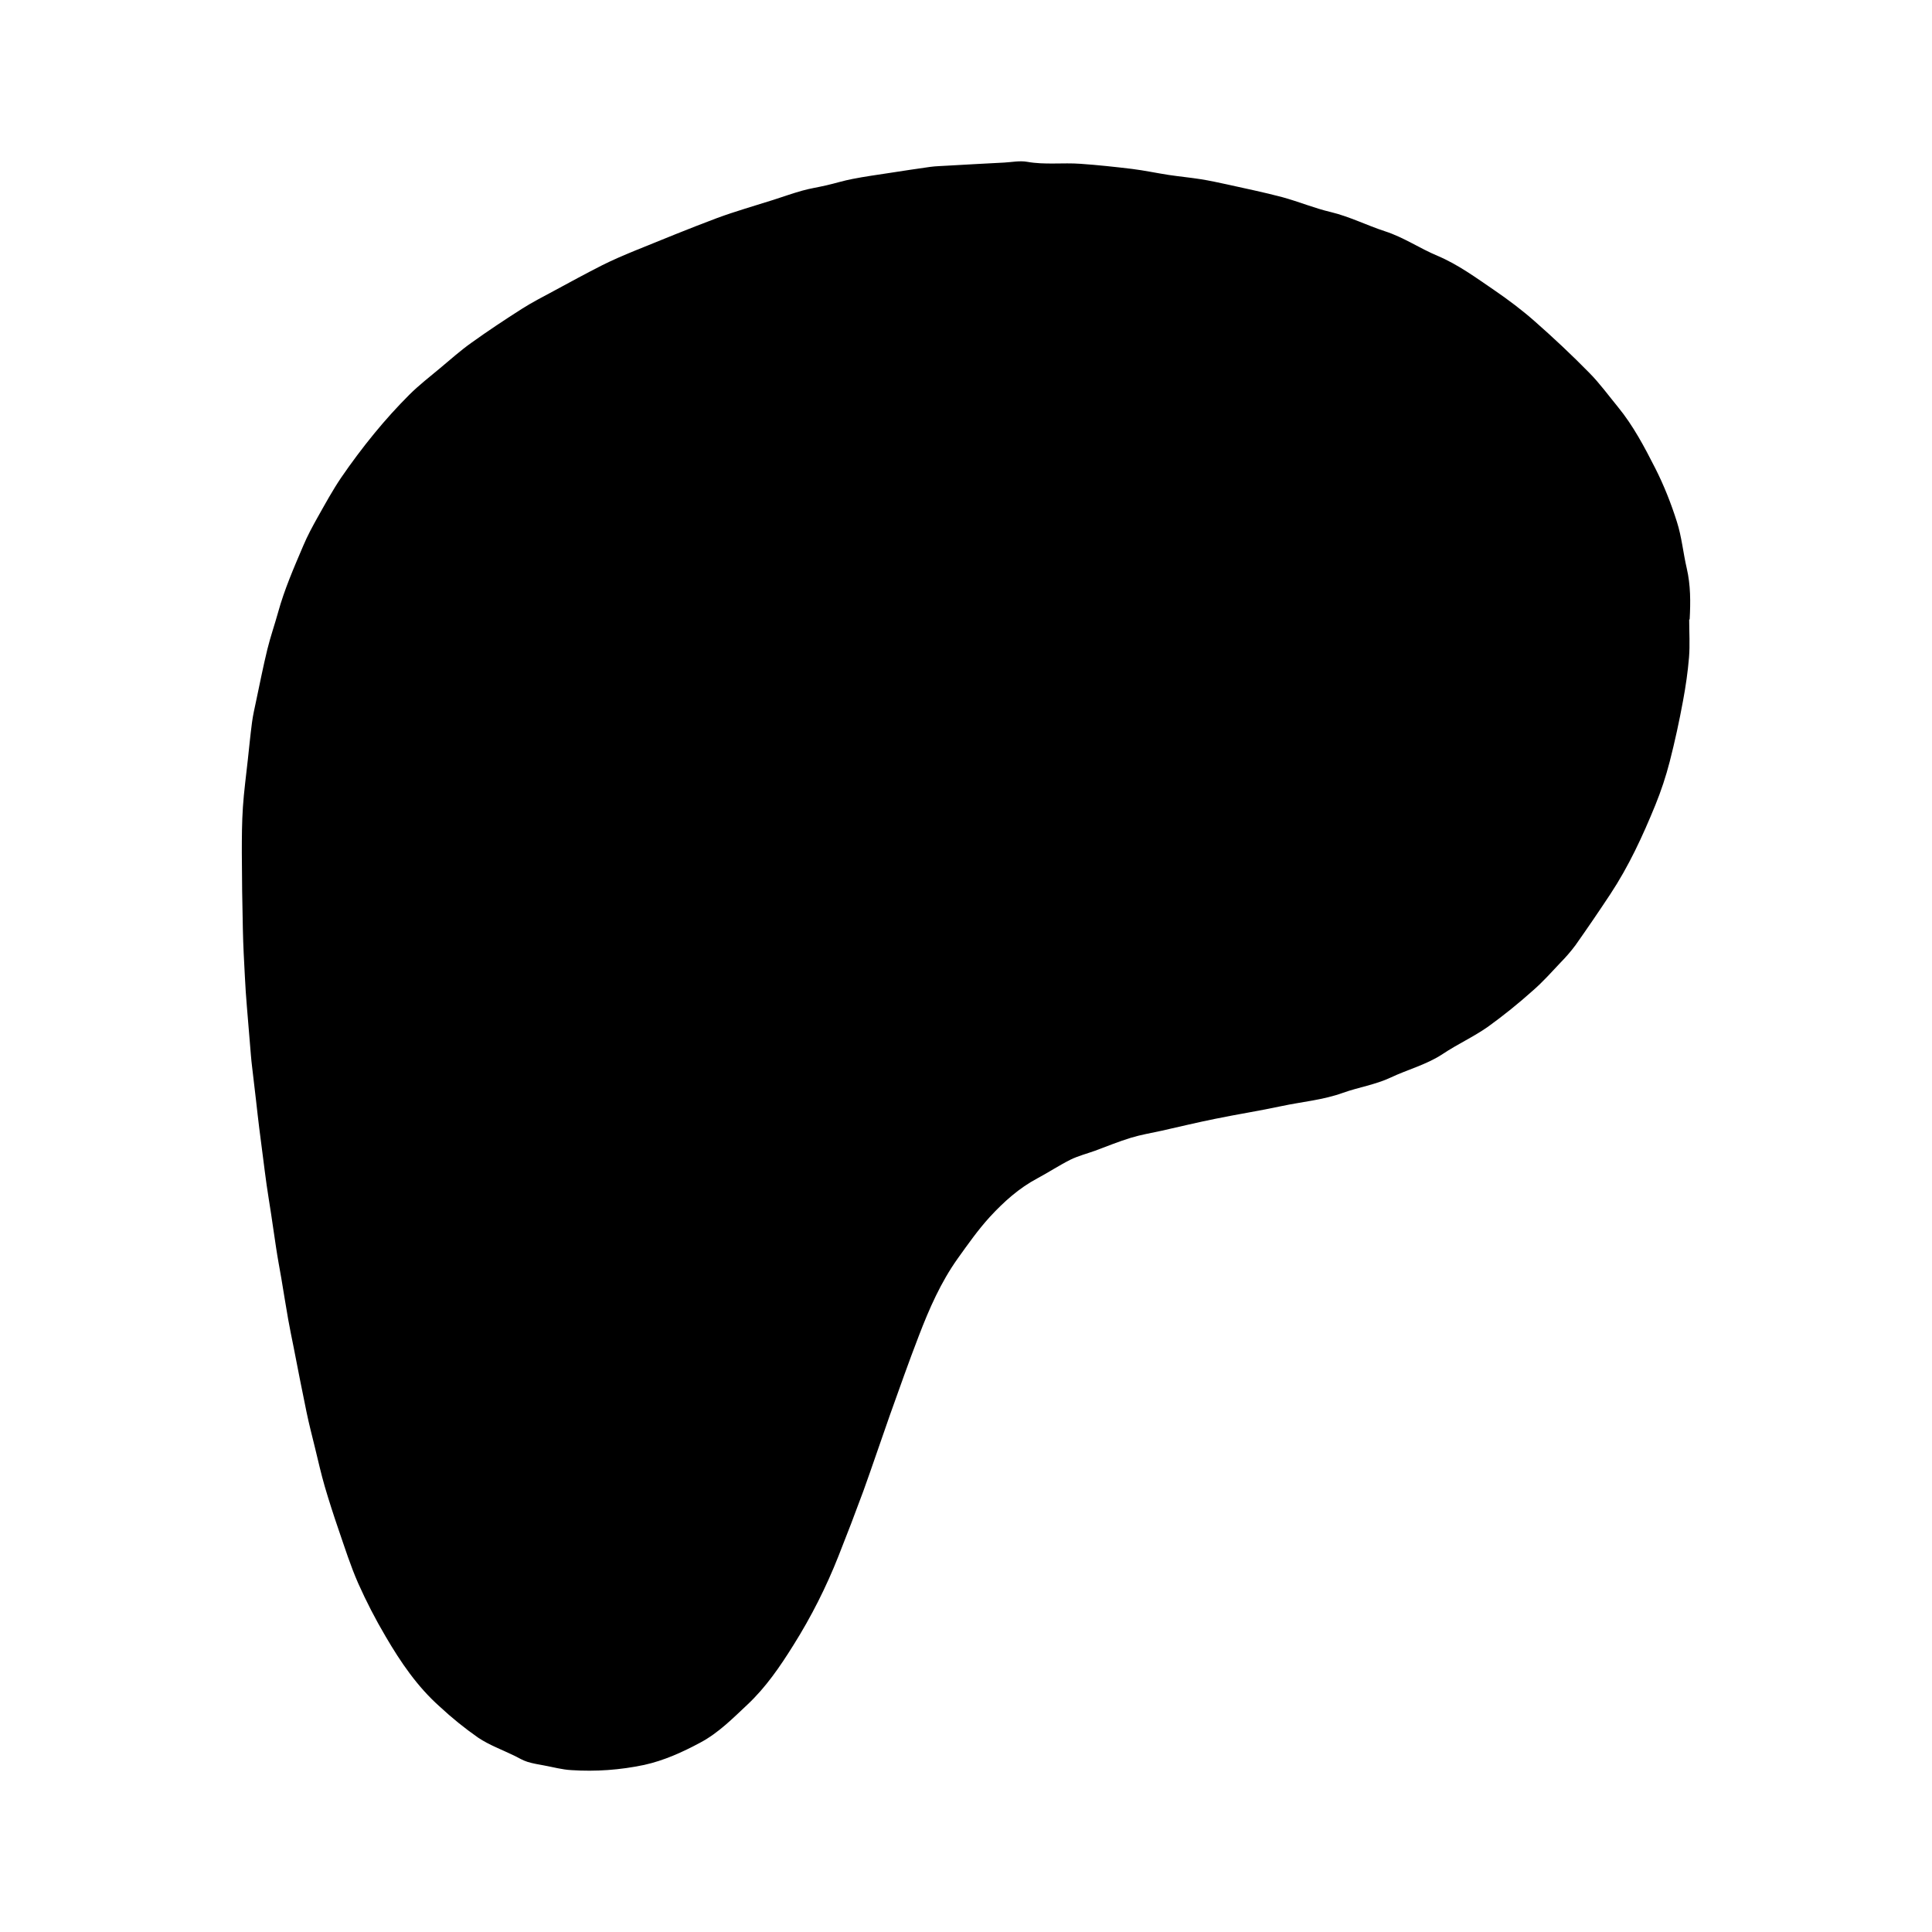 <?xml version="1.0" encoding="UTF-8" standalone="no"?>
<!DOCTYPE svg PUBLIC "-//W3C//DTD SVG 1.1//EN" "http://www.w3.org/Graphics/SVG/1.1/DTD/svg11.dtd">
<svg width="100%" height="100%" viewBox="0 0 1024 1024" version="1.1" xmlns="http://www.w3.org/2000/svg"
    xml:space="preserve" style="fill-rule:evenodd;clip-rule:evenodd;stroke-linejoin:round;stroke-miterlimit:2;">
    <g id="Patreon" transform="matrix(21.324,0,0,21.324,106.848,64.176)">
        <path d="M36.975,12.392C36.975,12.704 36.996,13.019 36.971,13.329C36.941,13.69 36.889,14.051 36.822,14.409C36.729,14.917 36.619,15.421 36.491,15.921C36.396,16.29 36.276,16.652 36.132,17.005C35.819,17.772 35.472,18.523 35.015,19.215C34.733,19.642 34.445,20.064 34.151,20.481C34.038,20.633 33.914,20.777 33.781,20.912C33.556,21.15 33.339,21.395 33.095,21.607C32.737,21.928 32.362,22.231 31.972,22.512C31.616,22.762 31.216,22.943 30.852,23.186C30.448,23.454 29.986,23.57 29.556,23.773C29.172,23.953 28.761,24.013 28.37,24.153C27.872,24.333 27.349,24.375 26.839,24.484C26.295,24.601 25.742,24.687 25.196,24.799C24.747,24.889 24.302,24.997 23.856,25.097C23.602,25.153 23.346,25.195 23.1,25.27C22.796,25.363 22.5,25.484 22.204,25.594C22.003,25.666 21.792,25.72 21.6,25.813C21.32,25.953 21.056,26.128 20.777,26.277C20.32,26.519 19.939,26.862 19.593,27.237C19.301,27.557 19.047,27.918 18.793,28.273C18.375,28.86 18.087,29.517 17.829,30.189C17.575,30.846 17.342,31.511 17.104,32.175C16.883,32.8 16.674,33.427 16.449,34.05C16.25,34.591 16.044,35.129 15.831,35.665C15.527,36.436 15.152,37.178 14.711,37.88C14.38,38.411 14.026,38.929 13.569,39.358C13.203,39.701 12.849,40.062 12.399,40.302C11.953,40.542 11.493,40.75 10.999,40.859C10.405,40.984 9.797,41.028 9.192,40.988C8.963,40.976 8.737,40.913 8.508,40.871C8.371,40.845 8.232,40.824 8.099,40.782C7.987,40.747 7.884,40.685 7.777,40.631C7.475,40.484 7.153,40.367 6.877,40.183C6.539,39.947 6.218,39.688 5.917,39.407C5.363,38.915 4.947,38.304 4.575,37.667C4.323,37.241 4.096,36.8 3.894,36.348C3.702,35.912 3.558,35.455 3.402,35.003C3.281,34.651 3.167,34.297 3.062,33.94C2.97,33.623 2.897,33.299 2.819,32.977C2.746,32.679 2.669,32.383 2.607,32.082C2.495,31.546 2.392,31.009 2.287,30.473C2.24,30.247 2.196,30.02 2.154,29.793C2.094,29.453 2.04,29.112 1.983,28.771C1.939,28.517 1.891,28.265 1.853,28.011C1.809,27.731 1.773,27.451 1.729,27.172C1.693,26.93 1.651,26.689 1.617,26.447C1.585,26.221 1.557,25.995 1.528,25.769C1.495,25.526 1.464,25.282 1.434,25.039C1.404,24.803 1.379,24.568 1.352,24.332L1.256,23.514C1.245,23.416 1.233,23.321 1.226,23.223C1.192,22.822 1.158,22.419 1.126,22.015C1.105,21.765 1.088,21.515 1.076,21.265C1.055,20.875 1.034,20.488 1.026,20.099C1.011,19.459 1.002,18.82 1,18.18C1,17.802 1.002,17.425 1.027,17.05C1.053,16.658 1.107,16.266 1.149,15.874C1.183,15.562 1.213,15.252 1.254,14.94C1.277,14.765 1.318,14.592 1.354,14.42C1.446,13.988 1.53,13.557 1.635,13.128C1.711,12.818 1.816,12.518 1.901,12.212C2.058,11.641 2.294,11.102 2.525,10.559C2.63,10.309 2.76,10.069 2.892,9.834C3.078,9.505 3.258,9.174 3.468,8.864C3.727,8.486 4.001,8.12 4.291,7.766C4.566,7.43 4.857,7.108 5.164,6.801C5.404,6.561 5.676,6.353 5.934,6.136C6.188,5.924 6.435,5.703 6.704,5.512C7.116,5.216 7.539,4.936 7.967,4.663C8.216,4.505 8.481,4.369 8.741,4.229C9.146,4.01 9.551,3.789 9.961,3.581C10.221,3.451 10.488,3.337 10.755,3.227C11.438,2.95 12.119,2.67 12.81,2.411C13.27,2.241 13.742,2.108 14.209,1.959C14.449,1.882 14.684,1.798 14.926,1.73C15.126,1.674 15.328,1.644 15.53,1.597C15.75,1.547 15.964,1.478 16.186,1.437C16.485,1.378 16.789,1.337 17.093,1.29C17.433,1.238 17.772,1.185 18.113,1.138C18.252,1.119 18.396,1.118 18.538,1.108C19.008,1.082 19.482,1.054 19.952,1.031C20.14,1.021 20.334,0.98 20.517,1.012C20.96,1.092 21.406,1.029 21.849,1.062C22.277,1.092 22.702,1.138 23.127,1.189C23.433,1.227 23.735,1.292 24.041,1.339C24.309,1.379 24.576,1.404 24.843,1.446C25.058,1.481 25.273,1.527 25.488,1.574C25.948,1.677 26.407,1.77 26.862,1.891C27.266,2.001 27.659,2.166 28.066,2.261C28.535,2.374 28.965,2.593 29.417,2.74C29.879,2.889 30.277,3.164 30.717,3.348C31.232,3.565 31.677,3.894 32.135,4.206C32.482,4.444 32.82,4.698 33.135,4.976C33.602,5.386 34.055,5.812 34.491,6.256C34.749,6.516 34.969,6.82 35.204,7.106C35.584,7.57 35.862,8.099 36.132,8.629C36.347,9.053 36.525,9.503 36.669,9.958C36.789,10.331 36.825,10.732 36.914,11.114C37.012,11.534 37.01,11.958 36.987,12.384L36.975,12.392Z" style="fill-rule:nonzero;"/>
    </g>
</svg>
